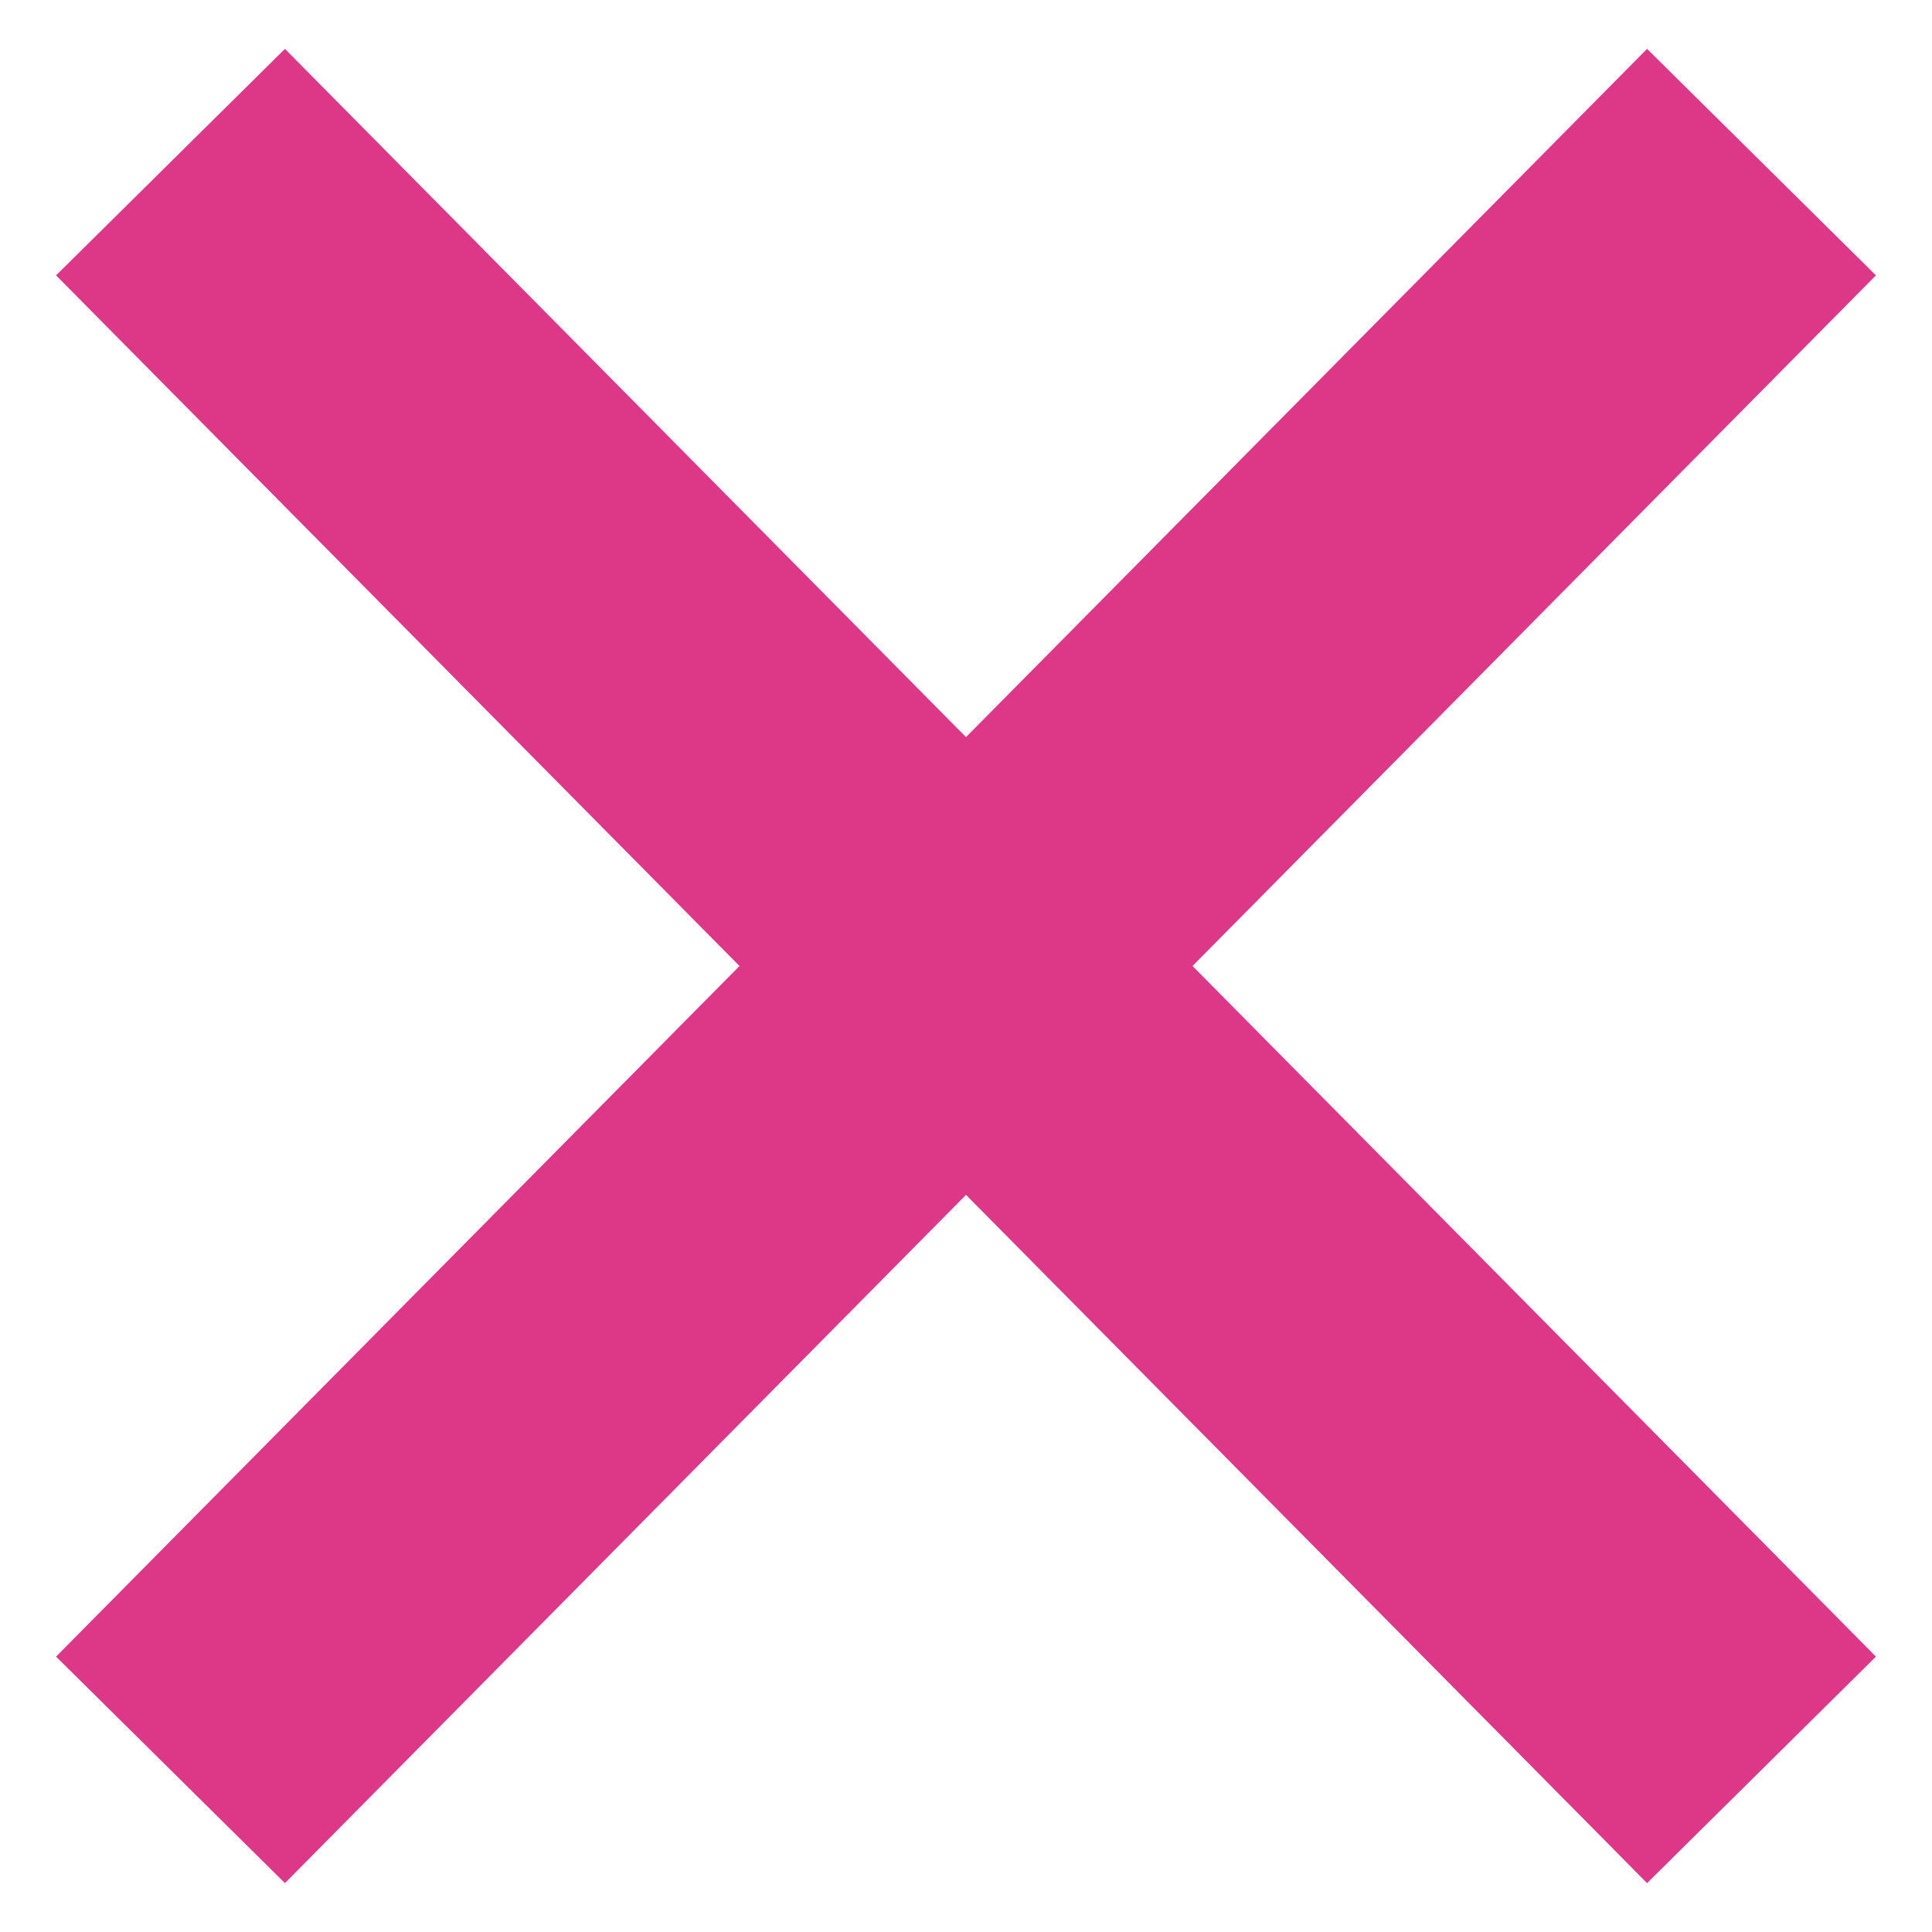 <svg width="12" height="12" viewBox="0 0 12 12" fill="none" xmlns="http://www.w3.org/2000/svg">
<path d="M1.059 1.007L6 6L8.471 3.503L10.941 1.007" stroke="#DD3888" stroke-width="2"/>
<path d="M1.059 10.993L6 6L8.471 8.497L10.941 10.993" stroke="#DD3888" stroke-width="2"/>
</svg>
